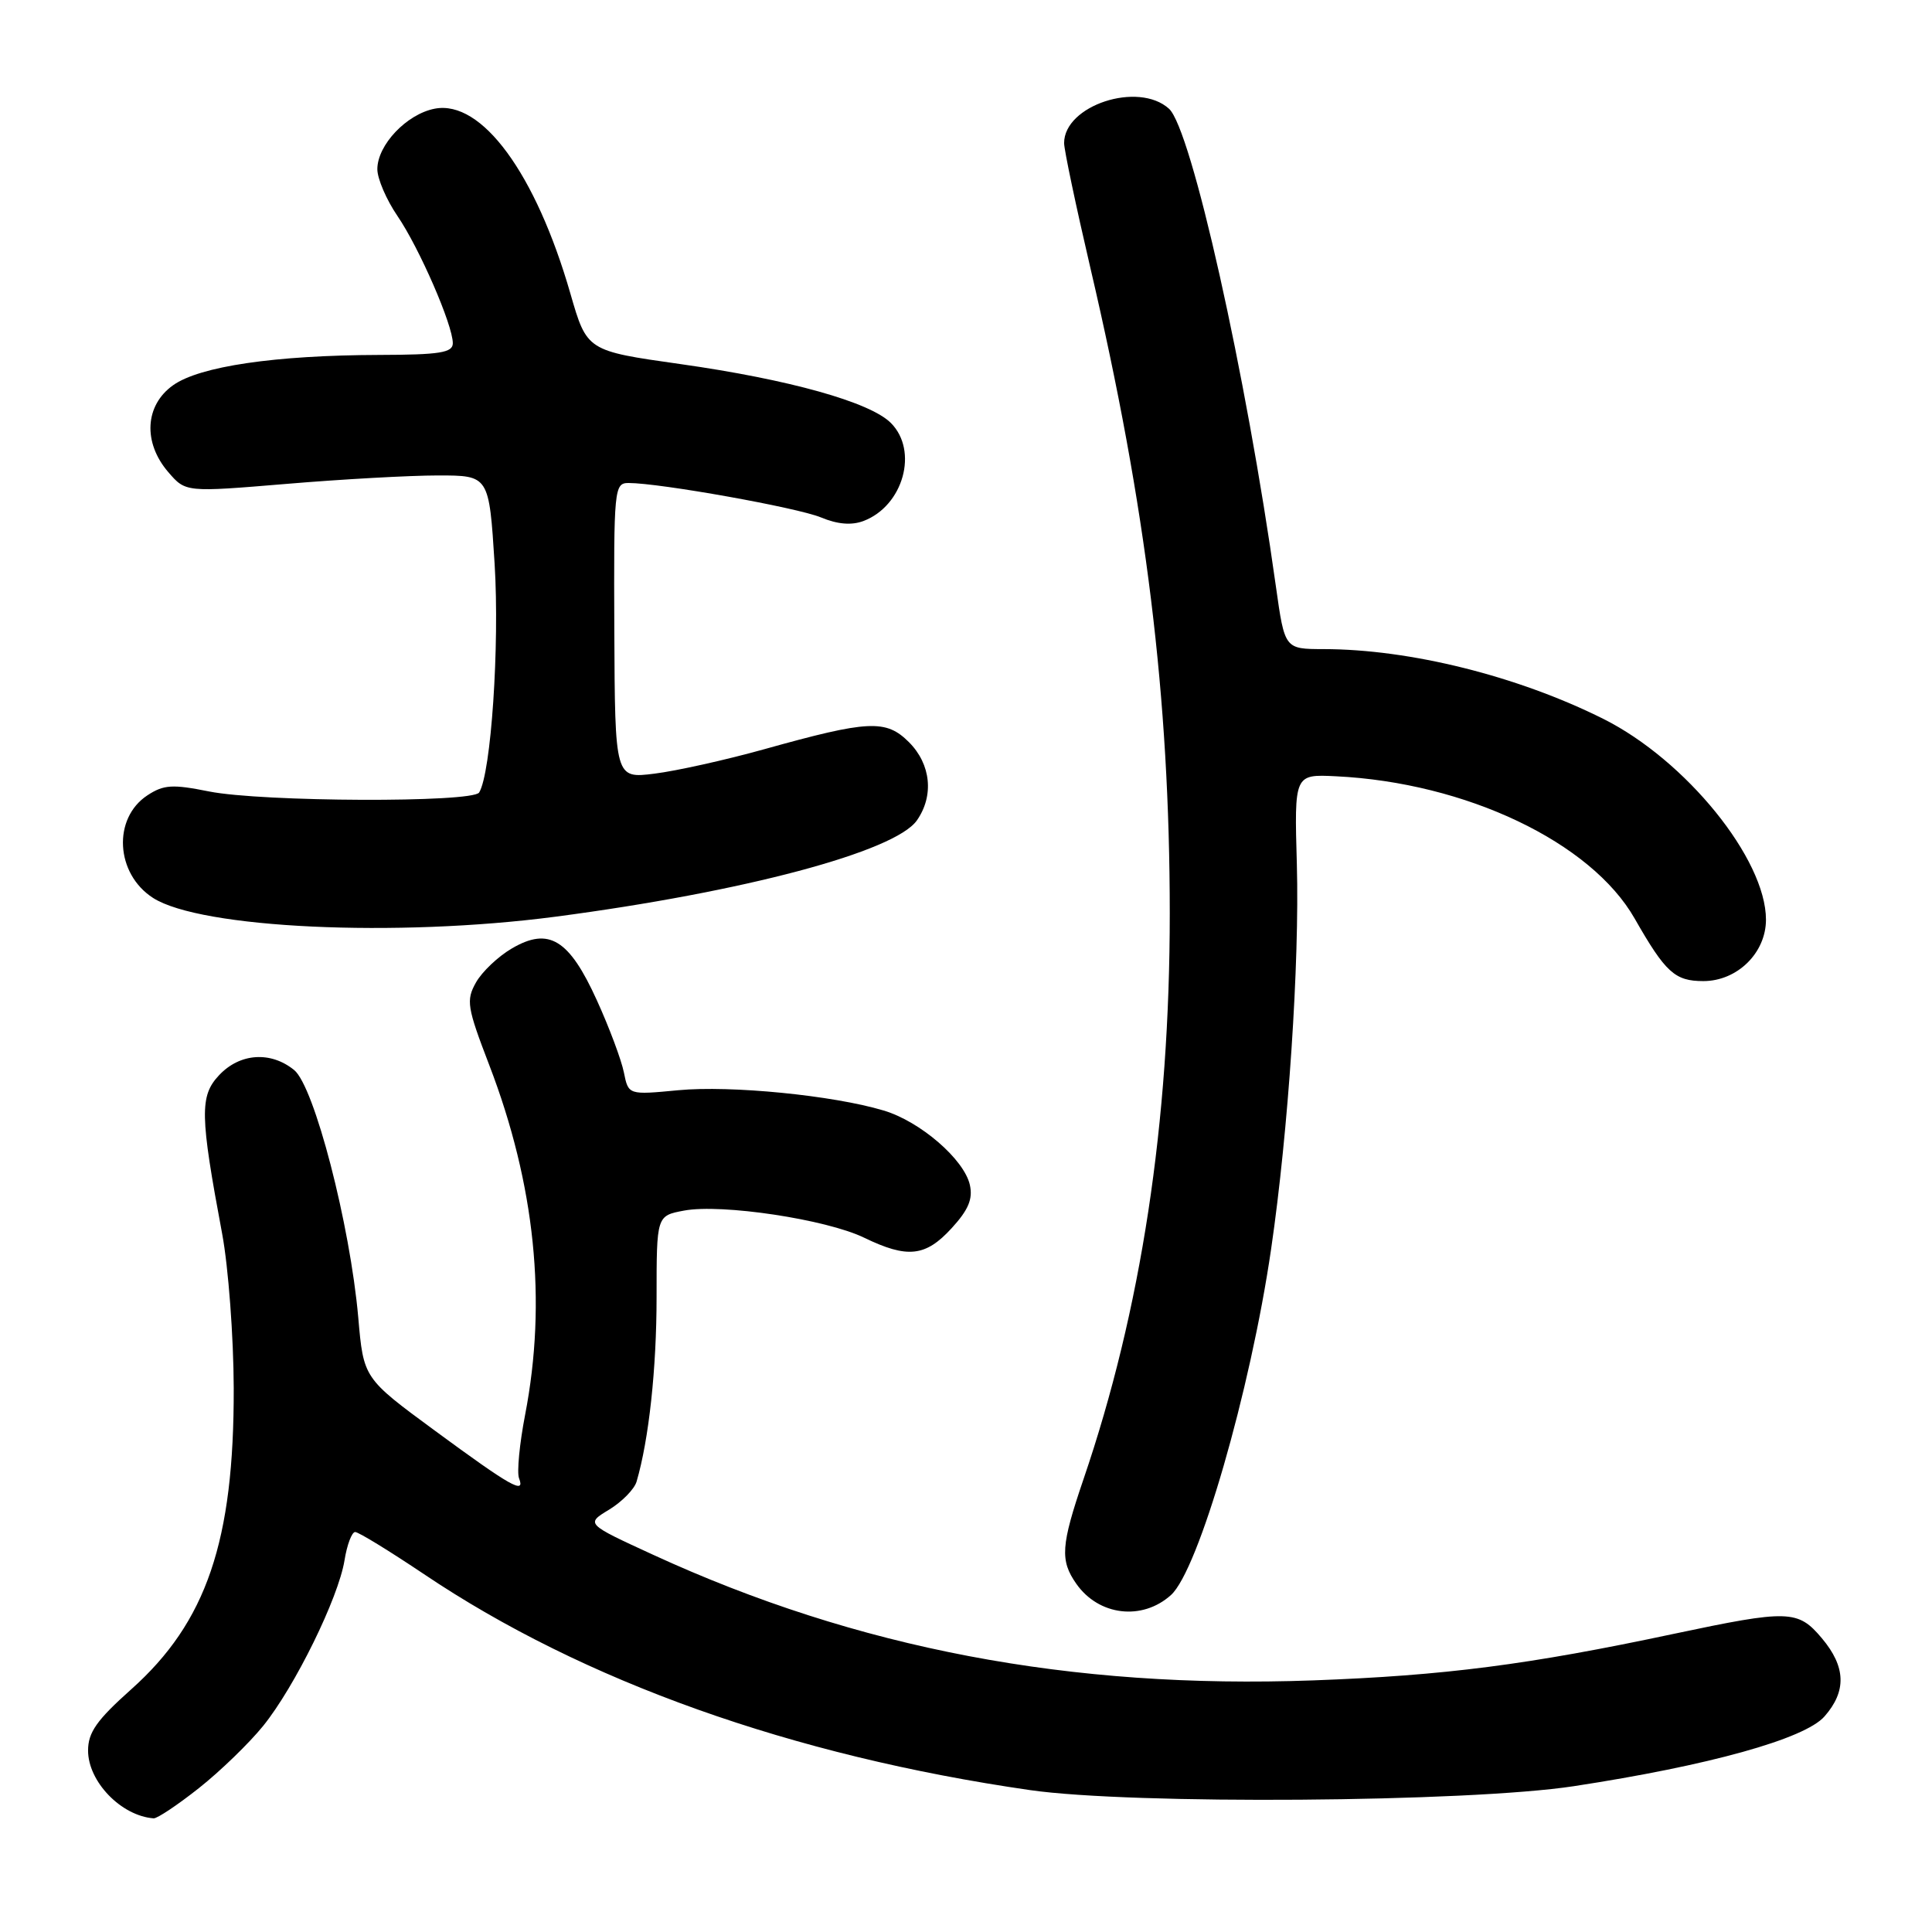 <?xml version="1.0" encoding="UTF-8" standalone="no"?>
<!DOCTYPE svg PUBLIC "-//W3C//DTD SVG 1.1//EN" "http://www.w3.org/Graphics/SVG/1.1/DTD/svg11.dtd" >
<svg xmlns="http://www.w3.org/2000/svg" xmlns:xlink="http://www.w3.org/1999/xlink" version="1.1" viewBox="0 0 256 256">
 <g >
 <path fill="currentColor"
d=" M 26.36 236.93 C 29.19 234.69 33.02 230.98 34.88 228.68 C 39.07 223.49 44.84 211.75 45.65 206.75 C 45.98 204.69 46.62 203.00 47.06 203.00 C 47.51 203.00 51.61 205.52 56.19 208.59 C 77.29 222.79 105.00 232.66 136.50 237.20 C 149.97 239.14 194.49 238.82 208.53 236.68 C 226.42 233.95 239.13 230.42 241.75 227.44 C 244.70 224.09 244.59 220.86 241.41 217.08 C 238.23 213.30 237.01 213.27 221.75 216.50 C 202.52 220.59 191.41 222.02 174.00 222.66 C 141.87 223.83 113.57 218.45 86.53 206.01 C 77.61 201.91 77.61 201.91 80.72 200.03 C 82.42 198.99 84.06 197.32 84.35 196.32 C 85.98 190.76 87.00 181.38 87.00 171.86 C 87.00 161.09 87.00 161.09 90.64 160.41 C 95.60 159.48 109.47 161.56 114.50 164.00 C 120.24 166.78 122.64 166.52 126.09 162.75 C 128.32 160.32 128.93 158.87 128.51 157.00 C 127.75 153.62 121.93 148.59 117.09 147.15 C 110.39 145.14 96.83 143.80 89.88 144.46 C 83.27 145.09 83.27 145.09 82.67 142.11 C 82.34 140.46 80.74 136.17 79.10 132.57 C 75.42 124.45 72.73 122.80 67.83 125.67 C 66.01 126.73 63.87 128.76 63.07 130.18 C 61.74 132.55 61.88 133.45 64.83 141.13 C 70.91 156.97 72.49 172.41 69.58 187.47 C 68.84 191.30 68.48 195.08 68.77 195.86 C 69.63 198.07 67.76 197.02 57.61 189.56 C 48.17 182.62 48.17 182.62 47.47 174.56 C 46.38 162.24 41.64 143.94 38.97 141.78 C 35.86 139.26 31.78 139.54 29.03 142.47 C 26.44 145.22 26.49 147.76 29.44 163.50 C 30.26 167.90 30.95 177.10 30.97 183.94 C 31.02 204.21 27.36 214.95 17.38 223.85 C 12.82 227.92 11.67 229.55 11.67 231.96 C 11.67 236.08 16.06 240.62 20.36 240.94 C 20.83 240.97 23.53 239.17 26.36 236.93 Z  M 155.16 211.35 C 158.81 208.06 165.69 184.30 168.43 165.50 C 170.72 149.82 172.20 127.61 171.84 114.55 C 171.50 102.59 171.50 102.59 177.00 102.86 C 194.24 103.69 210.82 111.58 216.60 121.71 C 220.69 128.87 221.93 130.00 225.70 130.00 C 230.19 130.00 234.00 126.27 234.00 121.86 C 234.00 113.83 223.38 100.72 212.44 95.25 C 201.09 89.58 186.85 86.02 175.37 86.01 C 170.23 86.00 170.23 86.00 169.07 77.75 C 165.12 49.52 157.86 17.09 154.90 14.41 C 150.84 10.73 141.00 13.96 141.00 18.96 C 141.00 19.85 142.57 27.31 144.49 35.54 C 151.89 67.20 154.99 92.44 155.00 121.01 C 155.00 148.77 151.22 173.59 143.57 196.00 C 140.58 204.78 140.44 206.75 142.61 209.85 C 145.58 214.10 151.34 214.79 155.16 211.35 Z  M 73.58 121.47 C 98.51 118.20 118.59 112.85 121.49 108.71 C 123.78 105.44 123.36 101.27 120.45 98.35 C 117.40 95.30 115.11 95.41 101.25 99.28 C 96.16 100.70 89.63 102.15 86.74 102.51 C 81.49 103.17 81.49 103.17 81.40 83.58 C 81.32 64.73 81.39 64.00 83.29 64.00 C 87.42 64.00 105.65 67.26 108.78 68.56 C 110.99 69.48 112.84 69.63 114.43 69.03 C 119.70 67.02 121.73 59.73 118.04 56.04 C 115.28 53.28 104.57 50.28 90.14 48.24 C 77.77 46.49 77.77 46.49 75.58 38.90 C 70.99 22.97 63.83 13.21 57.61 14.40 C 53.89 15.11 50.00 19.21 50.00 22.42 C 50.00 23.68 51.20 26.47 52.66 28.61 C 55.56 32.86 60.00 43.06 60.00 45.48 C 60.00 46.73 58.29 47.01 50.25 47.03 C 36.44 47.07 26.45 48.54 22.93 51.05 C 19.19 53.71 18.92 58.64 22.30 62.56 C 24.60 65.23 24.60 65.23 37.94 64.12 C 45.28 63.50 54.33 63.00 58.04 63.00 C 64.80 63.00 64.80 63.00 65.54 74.72 C 66.21 85.57 65.07 102.45 63.49 105.01 C 62.64 106.38 34.68 106.27 27.69 104.87 C 22.86 103.90 21.69 103.97 19.54 105.38 C 14.90 108.42 15.30 115.78 20.28 118.98 C 26.58 123.02 52.50 124.23 73.58 121.47 Z "/>
</g>
</svg>